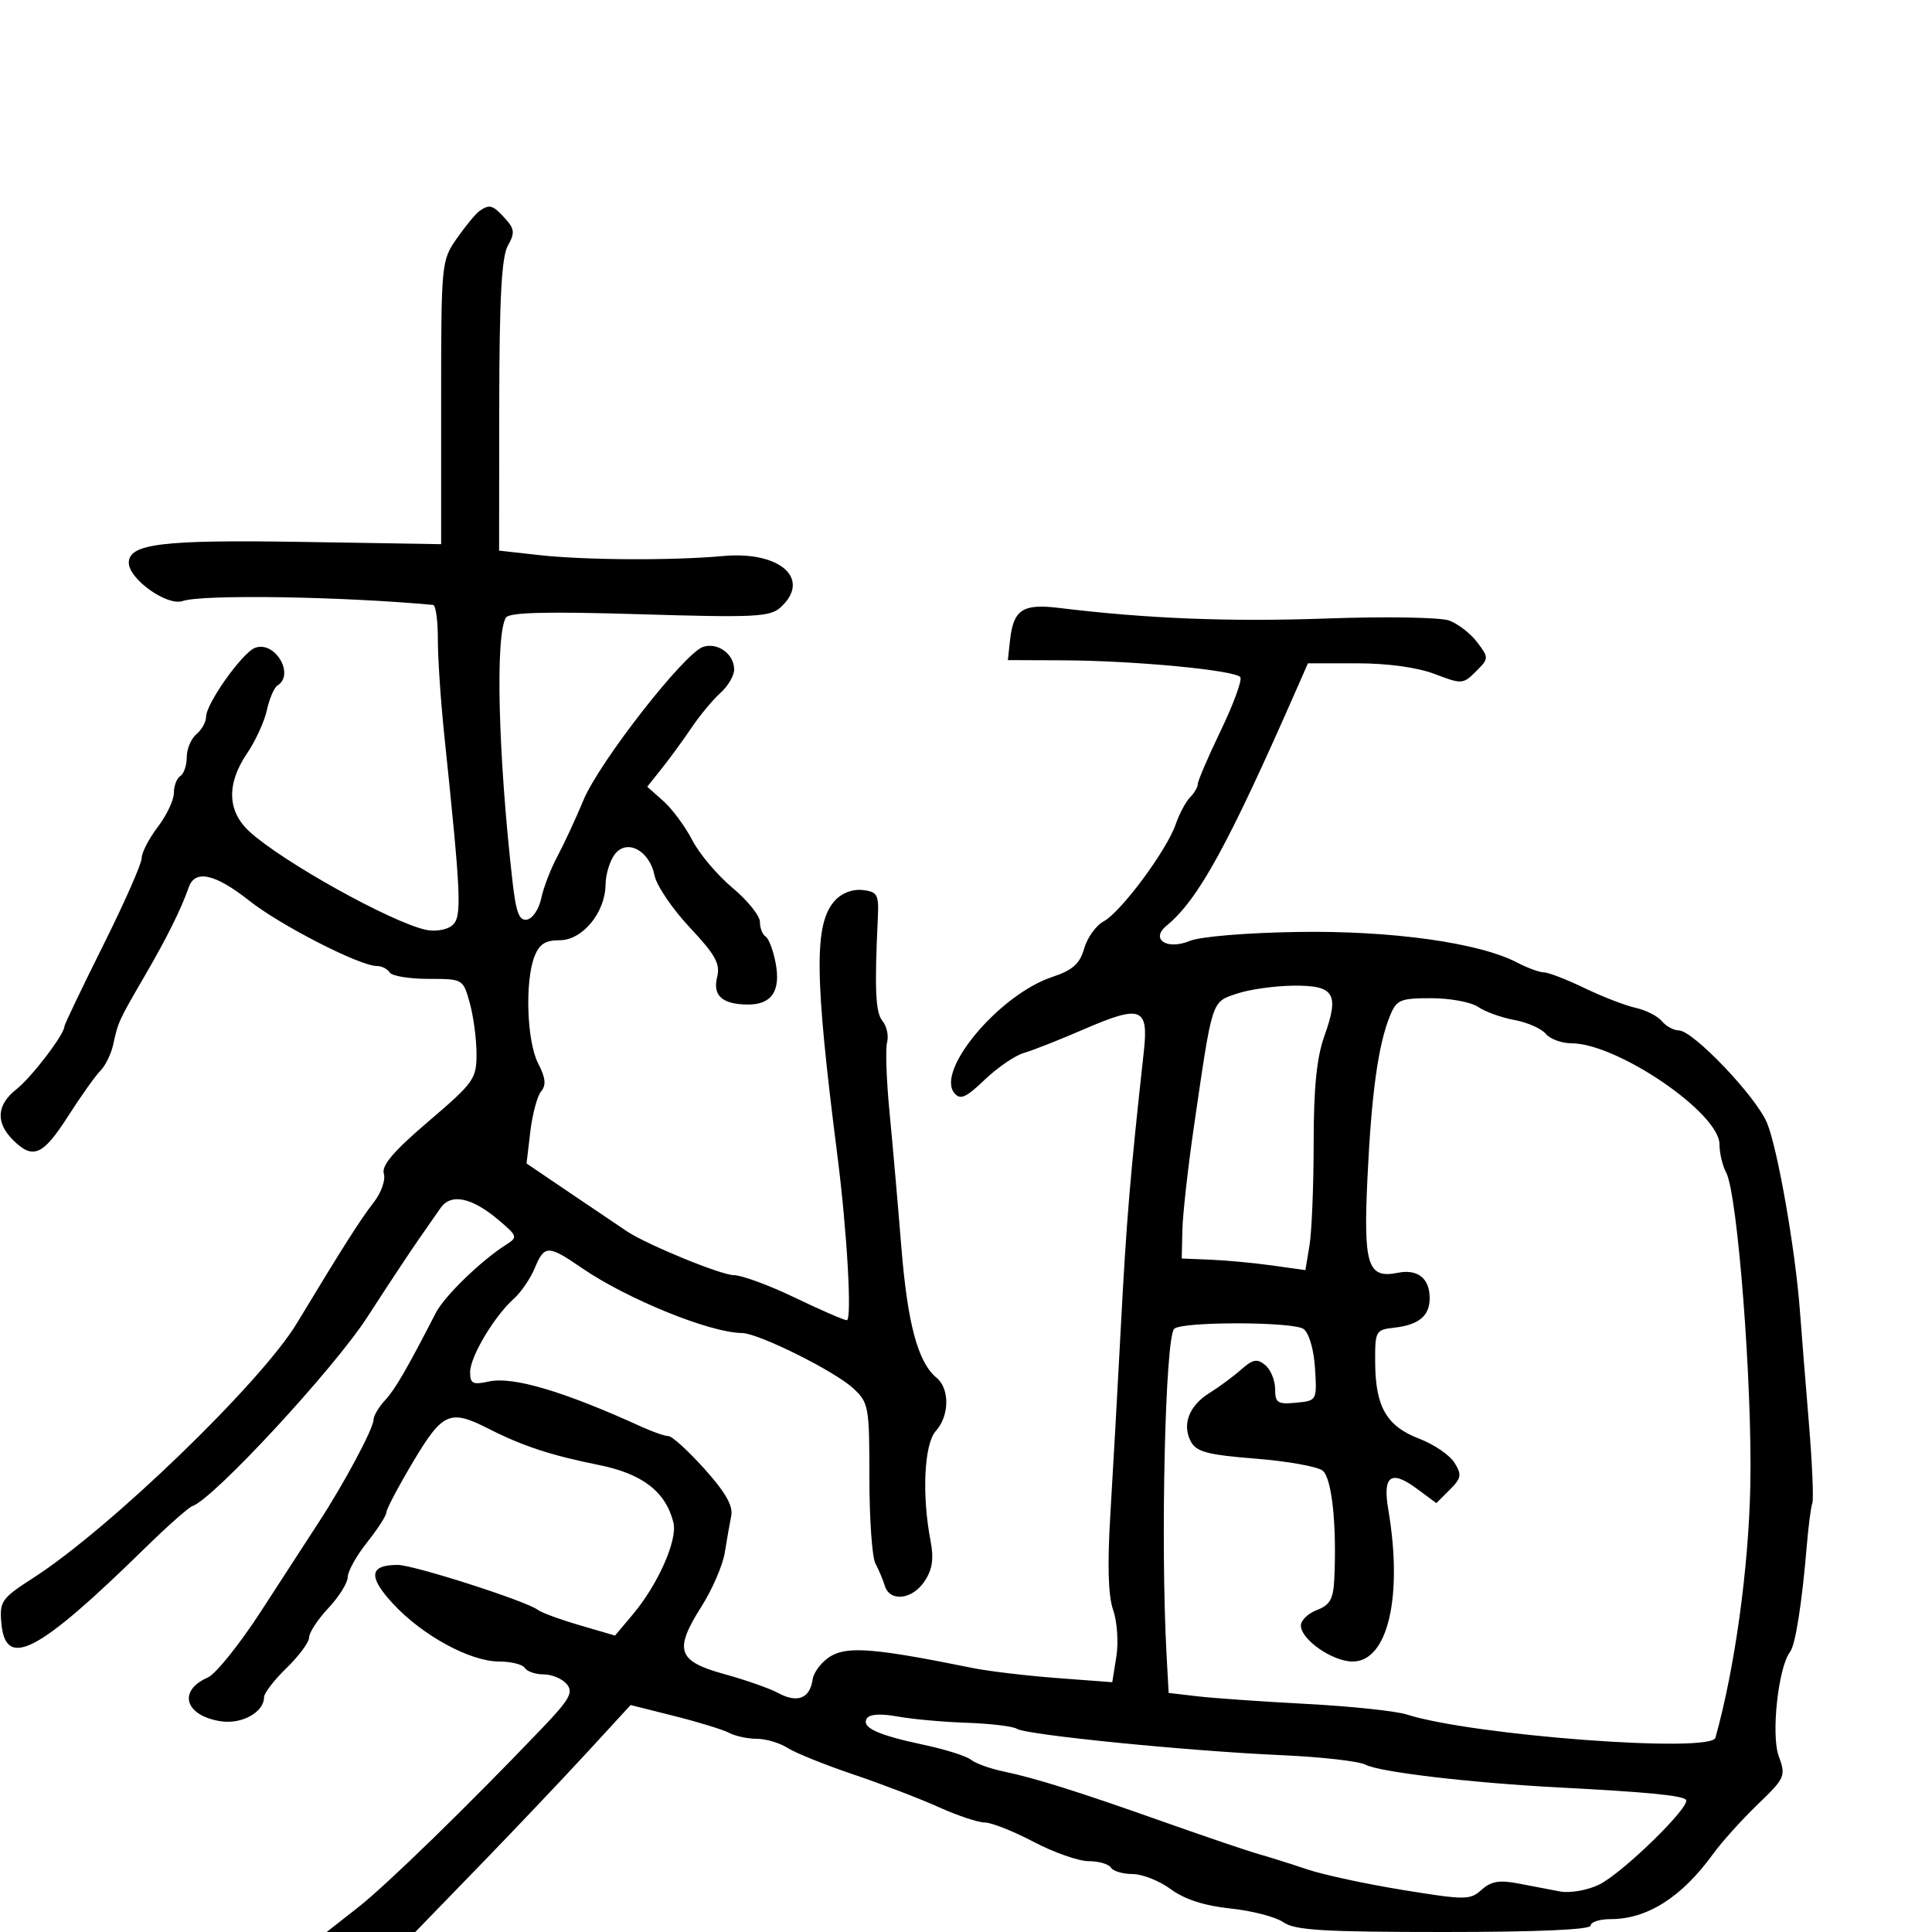 <svg xmlns="http://www.w3.org/2000/svg" width="300" height="300" viewBox="0 0 300 300" version="1.1">
	<path d="M 74.452 32.765 C 73.875 33.169, 72.300 35.075, 70.952 37 C 68.530 40.458, 68.500 40.767, 68.500 62.500 L 68.500 84.500 47 84.149 C 25.209 83.793, 20 84.417, 20 87.386 C 20 89.921, 25.959 94.155, 28.364 93.328 C 31.417 92.278, 52.932 92.612, 67.250 93.931 C 67.662 93.969, 67.996 96.362, 67.990 99.250 C 67.985 102.138, 68.427 108.775, 68.972 114 C 71.645 139.609, 71.760 142.440, 70.181 143.728 C 69.346 144.411, 67.526 144.697, 66.088 144.372 C 60.597 143.131, 43.855 133.802, 38.750 129.138 C 35.281 125.969, 35.147 121.719, 38.366 116.982 C 39.667 115.067, 41.052 112.043, 41.443 110.261 C 41.834 108.480, 42.569 106.766, 43.077 106.452 C 45.843 104.743, 42.672 99.421, 39.592 100.603 C 37.599 101.368, 32 109.263, 32 111.308 C 32 112.104, 31.325 113.315, 30.500 114 C 29.675 114.685, 29 116.288, 29 117.563 C 29 118.839, 28.550 120.160, 28 120.500 C 27.450 120.840, 27 122.022, 27 123.126 C 27 124.230, 25.875 126.608, 24.500 128.411 C 23.125 130.214, 22 132.392, 22 133.251 C 22 134.110, 19.300 140.224, 16 146.838 C 12.700 153.451, 10 159.098, 10 159.387 C 10 160.611, 4.893 167.296, 2.549 169.140 C -0.515 171.550, -0.707 174.293, 2 177 C 5.107 180.107, 6.654 179.445, 10.562 173.336 C 12.554 170.221, 14.817 167.040, 15.591 166.266 C 16.364 165.493, 17.260 163.654, 17.582 162.180 C 18.350 158.661, 18.428 158.491, 22.494 151.500 C 25.920 145.608, 28.099 141.219, 29.321 137.750 C 30.296 134.982, 33.425 135.687, 38.715 139.869 C 43.564 143.702, 55.870 150, 58.511 150 C 59.265 150, 60.160 150.450, 60.500 151 C 60.840 151.550, 63.545 152, 66.512 152 C 71.893 152, 71.908 152.009, 72.947 155.750 C 73.520 157.813, 73.991 161.358, 73.994 163.629 C 74 167.532, 73.592 168.106, 66.534 174.129 C 61.113 178.755, 59.215 180.981, 59.604 182.258 C 59.902 183.235, 59.187 185.233, 57.995 186.758 C 55.983 189.330, 53.338 193.490, 46.080 205.500 C 40.520 214.700, 17.063 237.361, 5.202 244.991 C 0.267 248.165, -0.076 248.644, 0.202 251.950 C 0.822 259.335, 5.810 256.748, 22.535 240.367 C 25.978 236.994, 29.282 234.069, 29.877 233.867 C 33.154 232.754, 51.804 212.603, 57.022 204.539 C 60.238 199.567, 63.820 194.150, 64.981 192.500 C 66.143 190.850, 67.677 188.646, 68.391 187.603 C 70.012 185.232, 73.277 185.916, 77.500 189.511 C 80.366 191.951, 80.414 192.119, 78.579 193.282 C 74.713 195.733, 69.020 201.252, 67.686 203.841 C 63.117 212.712, 61.374 215.710, 59.784 217.439 C 58.803 218.505, 58 219.864, 58 220.458 C 58 221.803, 53.490 230.248, 49.500 236.373 C 47.850 238.906, 43.800 245.146, 40.500 250.239 C 37.200 255.333, 33.496 259.940, 32.269 260.479 C 27.556 262.547, 28.702 266.418, 34.282 267.278 C 37.557 267.783, 41 265.868, 41 263.541 C 41 262.909, 42.575 260.866, 44.500 259 C 46.425 257.134, 48 254.997, 48 254.250 C 48 253.503, 49.348 251.453, 50.995 249.696 C 52.643 247.938, 53.993 245.774, 53.995 244.888 C 53.998 244.001, 55.350 241.576, 57 239.500 C 58.650 237.424, 60 235.323, 60 234.832 C 60 234.341, 61.871 230.803, 64.157 226.969 C 68.739 219.287, 69.864 218.796, 75.864 221.852 C 81.106 224.523, 85.624 226.009, 92.949 227.473 C 99.734 228.828, 103.365 231.620, 104.565 236.404 C 105.246 239.116, 102.188 246.028, 98.224 250.734 L 95.500 253.969 90 252.361 C 86.975 251.476, 84.050 250.402, 83.500 249.973 C 81.772 248.626, 64.231 243, 61.759 243 C 57.346 243, 57.124 244.802, 61.018 249.019 C 65.561 253.941, 73.008 258, 77.494 258 C 79.357 258, 81.160 258.450, 81.500 259 C 81.840 259.550, 83.161 260, 84.437 260 C 85.712 260, 87.320 260.681, 88.011 261.513 C 89.063 262.781, 88.458 263.871, 84.265 268.263 C 72.707 280.366, 59.987 292.748, 55.514 296.250 L 50.724 300 57.603 300 L 64.483 300 74.491 289.680 C 79.996 284.003, 87.520 276.074, 91.212 272.058 L 97.923 264.757 104.712 266.464 C 108.445 267.402, 112.281 268.582, 113.236 269.085 C 114.191 269.588, 116.120 270, 117.522 270 C 118.923 270, 121.067 270.636, 122.285 271.414 C 123.503 272.192, 128.100 274.045, 132.500 275.531 C 136.900 277.018, 142.876 279.306, 145.780 280.617 C 148.683 281.928, 151.900 283, 152.928 283 C 153.956 283, 157.363 284.350, 160.500 286 C 163.637 287.650, 167.481 289, 169.043 289 C 170.604 289, 172.160 289.450, 172.500 290 C 172.840 290.550, 174.354 291, 175.865 291 C 177.375 291, 180.049 292.061, 181.807 293.358 C 183.942 294.933, 187.018 295.926, 191.071 296.350 C 194.408 296.698, 198.108 297.662, 199.292 298.492 C 201.058 299.729, 205.540 300, 224.223 300 C 238.741 300, 247 299.637, 247 299 C 247 298.450, 248.394 298, 250.099 298 C 255.781 298, 261.132 294.602, 265.978 287.918 C 267.341 286.038, 270.462 282.568, 272.913 280.207 C 277.220 276.059, 277.330 275.803, 276.186 272.637 C 274.989 269.326, 276.142 258.842, 277.962 256.500 C 278.792 255.430, 279.816 248.929, 280.558 240 C 280.810 236.975, 281.197 234.005, 281.419 233.400 C 281.641 232.795, 281.397 227.170, 280.878 220.900 C 280.358 214.630, 279.732 206.800, 279.486 203.500 C 278.778 194.009, 276.021 178.294, 274.370 174.343 C 272.660 170.250, 262.882 160, 260.688 160 C 259.894 160, 258.709 159.354, 258.053 158.564 C 257.398 157.775, 255.561 156.843, 253.972 156.494 C 252.383 156.145, 248.816 154.766, 246.046 153.430 C 243.276 152.093, 240.445 150.997, 239.755 150.994 C 239.065 150.990, 237.192 150.305, 235.593 149.472 C 229.664 146.380, 216.149 144.490, 201.549 144.712 C 193.599 144.833, 186.370 145.432, 184.744 146.106 C 181.207 147.571, 178.575 145.858, 181.130 143.754 C 186.076 139.682, 190.633 131.382, 201.447 106.750 L 203.094 103 210.763 103 C 215.497 103, 220.097 103.635, 222.779 104.660 C 226.980 106.264, 227.194 106.251, 229.185 104.260 C 231.204 102.240, 231.208 102.152, 229.379 99.728 C 228.354 98.368, 226.386 96.848, 225.007 96.351 C 223.628 95.854, 215.075 95.714, 206 96.039 C 190.998 96.576, 178.125 96.069, 164.461 94.401 C 158.764 93.706, 157.354 94.649, 156.825 99.512 L 156.500 102.500 165 102.534 C 176.166 102.578, 191.931 104.079, 192.600 105.162 C 192.892 105.634, 191.526 109.355, 189.565 113.432 C 187.604 117.508, 186 121.239, 186 121.722 C 186 122.205, 185.460 123.140, 184.801 123.799 C 184.141 124.459, 183.129 126.359, 182.551 128.021 C 181.134 132.095, 174.051 141.635, 171.381 143.064 C 170.196 143.698, 168.832 145.595, 168.349 147.280 C 167.662 149.673, 166.573 150.642, 163.370 151.710 C 155.200 154.433, 145.276 166.218, 148.194 169.733 C 149.114 170.842, 149.982 170.459, 152.911 167.655 C 154.885 165.764, 157.625 163.893, 159 163.497 C 160.375 163.101, 164.576 161.444, 168.336 159.814 C 177.174 155.985, 178.367 156.427, 177.615 163.256 C 175.511 182.385, 174.917 189.470, 174.074 205.500 C 173.553 215.400, 172.807 228.726, 172.418 235.113 C 171.938 242.963, 172.077 247.783, 172.846 249.988 C 173.473 251.788, 173.698 255.036, 173.347 257.232 L 172.710 261.212 164.105 260.563 C 159.372 260.206, 153.475 259.503, 151 259.001 C 136.134 255.984, 131.792 255.606, 129.124 257.099 C 127.681 257.906, 126.353 259.592, 126.172 260.845 C 125.755 263.748, 123.790 264.499, 120.828 262.886 C 119.548 262.188, 115.800 260.872, 112.500 259.962 C 105.177 257.941, 104.609 256.263, 108.934 249.443 C 110.607 246.805, 112.232 243.039, 112.545 241.073 C 112.859 239.108, 113.311 236.533, 113.551 235.351 C 113.858 233.838, 112.631 231.693, 109.401 228.101 C 106.879 225.296, 104.362 223, 103.808 223 C 103.255 223, 101.384 222.353, 99.651 221.562 C 87.570 216.051, 79.647 213.699, 75.921 214.517 C 73.417 215.067, 73 214.859, 73 213.060 C 73 210.672, 76.738 204.396, 79.779 201.678 C 80.900 200.675, 82.363 198.538, 83.030 196.928 C 84.533 193.299, 85.116 193.296, 90.326 196.880 C 97.341 201.706, 110.265 206.958, 115.205 206.989 C 117.743 207.005, 129.586 212.887, 132.480 215.569 C 134.893 217.806, 135 218.394, 135 229.466 C 135 235.825, 135.417 241.809, 135.927 242.764 C 136.437 243.719, 137.098 245.287, 137.396 246.250 C 138.187 248.808, 141.701 248.387, 143.587 245.507 C 144.784 243.681, 145.027 242.010, 144.495 239.257 C 143.121 232.142, 143.501 224.209, 145.311 222.209 C 147.427 219.871, 147.494 215.655, 145.442 213.952 C 142.522 211.529, 140.922 205.579, 139.950 193.533 C 139.416 186.915, 138.592 177.503, 138.118 172.619 C 137.644 167.734, 137.476 162.894, 137.746 161.863 C 138.016 160.833, 137.696 159.339, 137.036 158.544 C 135.941 157.224, 135.782 153.701, 136.311 142.500 C 136.481 138.897, 136.247 138.470, 133.948 138.203 C 132.393 138.022, 130.708 138.665, 129.636 139.849 C 126.379 143.449, 126.460 151.477, 130.038 179.500 C 131.533 191.210, 132.319 205, 131.491 205 C 131.061 205, 127.435 203.425, 123.433 201.500 C 119.431 199.575, 115.152 198, 113.925 198 C 111.992 198, 100.590 193.330, 97.392 191.228 C 96.782 190.828, 93.016 188.286, 89.022 185.581 L 81.761 180.662 82.346 175.725 C 82.668 173.010, 83.425 170.193, 84.028 169.466 C 84.838 168.491, 84.716 167.351, 83.563 165.121 C 81.813 161.739, 81.485 152.485, 82.975 148.565 C 83.719 146.610, 84.654 146, 86.907 146 C 90.450 146, 93.983 141.709, 94.032 137.346 C 94.049 135.781, 94.687 133.677, 95.450 132.671 C 97.336 130.182, 100.860 132.051, 101.641 135.954 C 101.954 137.519, 104.409 141.142, 107.097 144.005 C 111.098 148.266, 111.871 149.666, 111.357 151.713 C 110.632 154.601, 112.152 155.962, 116.128 155.985 C 119.823 156.006, 121.255 153.877, 120.446 149.565 C 120.076 147.592, 119.374 145.731, 118.887 145.430 C 118.399 145.129, 118 144.104, 118 143.153 C 118 142.202, 116.082 139.820, 113.738 137.861 C 111.393 135.901, 108.581 132.565, 107.488 130.448 C 106.394 128.331, 104.375 125.600, 103 124.381 L 100.500 122.163 102.759 119.331 C 104.002 117.774, 106.081 114.925, 107.380 113 C 108.678 111.075, 110.699 108.643, 111.870 107.595 C 113.042 106.547, 114 104.915, 114 103.967 C 114 101.574, 111.471 99.716, 109.197 100.438 C 106.308 101.354, 93.063 118.312, 90.594 124.254 C 89.395 127.139, 87.570 131.075, 86.540 133 C 85.509 134.925, 84.385 137.847, 84.043 139.494 C 83.701 141.141, 82.715 142.624, 81.853 142.790 C 80.621 143.027, 80.133 141.745, 79.572 136.796 C 77.348 117.184, 76.888 98.608, 78.561 95.901 C 79.065 95.085, 84.865 94.939, 99.310 95.377 C 117.074 95.917, 119.566 95.798, 121.179 94.338 C 126.056 89.924, 121.165 85.528, 112.281 86.340 C 104.347 87.065, 90.723 86.986, 83.500 86.174 L 77.500 85.500 77.523 63 C 77.540 46.373, 77.887 39.891, 78.853 38.167 C 79.973 36.166, 79.912 35.560, 78.425 33.917 C 76.524 31.817, 76.016 31.669, 74.452 32.765 M 192.015 154.306 C 188.089 155.651, 188.297 155.003, 185.383 175 C 184.461 181.325, 183.660 188.506, 183.603 190.959 L 183.500 195.418 188 195.605 C 190.475 195.708, 194.795 196.115, 197.601 196.509 L 202.702 197.226 203.340 193.363 C 203.691 191.238, 203.981 184.100, 203.984 177.500 C 203.988 168.863, 204.455 164.203, 205.649 160.872 C 208.012 154.279, 207.208 152.988, 200.781 153.056 C 197.877 153.087, 193.932 153.650, 192.015 154.306 M 215.830 157.750 C 214.015 162.207, 212.970 169.703, 212.345 182.752 C 211.688 196.484, 212.350 198.580, 217.048 197.640 C 220.145 197.021, 222 198.496, 222 201.578 C 222 204.329, 220.318 205.731, 216.500 206.162 C 213.591 206.490, 213.501 206.657, 213.538 211.670 C 213.589 218.476, 215.337 221.475, 220.373 223.398 C 222.645 224.266, 225.106 225.941, 225.843 227.120 C 227.015 228.997, 226.925 229.520, 225.110 231.334 L 223.039 233.405 219.998 231.157 C 215.990 228.193, 214.677 229.140, 215.565 234.353 C 217.872 247.900, 215.514 258, 210.046 258 C 206.900 258, 202 254.591, 202 252.403 C 202 251.604, 203.125 250.523, 204.500 250 C 206.501 249.239, 207.036 248.295, 207.182 245.275 C 207.594 236.771, 206.812 229.479, 205.368 228.352 C 204.559 227.721, 199.860 226.885, 194.926 226.494 C 187.526 225.908, 185.774 225.446, 184.922 223.854 C 183.505 221.207, 184.633 218.268, 187.826 216.289 C 189.297 215.377, 191.499 213.748, 192.721 212.669 C 194.551 211.051, 195.210 210.929, 196.471 211.976 C 197.312 212.674, 198 214.343, 198 215.686 C 198 217.837, 198.385 218.090, 201.250 217.813 C 204.488 217.501, 204.499 217.482, 204.198 212.500 C 204.023 209.591, 203.282 207.029, 202.428 206.375 C 200.910 205.212, 183.486 205.181, 182.327 206.339 C 180.936 207.731, 180.190 239.549, 181.142 256.938 L 181.467 262.877 185.983 263.405 C 188.468 263.695, 196.093 264.227, 202.930 264.588 C 209.766 264.948, 216.741 265.684, 218.430 266.224 C 228.614 269.481, 265.690 272.272, 266.371 269.834 C 269.384 259.058, 271.516 243.650, 271.789 230.684 C 272.117 215.157, 269.818 185.397, 268.034 182.063 C 267.465 181.001, 267 179.032, 267 177.687 C 267 172.827, 251.123 162, 243.995 162 C 242.483 162, 240.695 161.337, 240.022 160.526 C 239.349 159.716, 237.157 158.752, 235.150 158.385 C 233.142 158.017, 230.612 157.105, 229.527 156.358 C 228.443 155.611, 225.169 155, 222.253 155 C 217.407 155, 216.854 155.237, 215.830 157.750 M 134.598 266.842 C 133.729 268.248, 136.241 269.407, 143.500 270.949 C 146.800 271.649, 150.071 272.684, 150.768 273.249 C 151.466 273.813, 153.716 274.628, 155.768 275.058 C 160.841 276.122, 167.380 278.182, 181 283.004 C 187.325 285.243, 193.850 287.455, 195.500 287.919 C 197.150 288.383, 200.525 289.446, 203 290.280 C 205.475 291.115, 212.152 292.553, 217.837 293.475 C 227.568 295.054, 228.285 295.052, 230.064 293.442 C 231.516 292.128, 232.831 291.900, 235.727 292.460 C 237.802 292.860, 240.738 293.422, 242.251 293.708 C 243.764 293.993, 246.464 293.527, 248.251 292.671 C 251.898 290.925, 262.708 280.375, 261.791 279.457 C 261.120 278.787, 255.775 278.272, 242 277.551 C 228.378 276.839, 214.175 275.164, 212.034 274.018 C 211.022 273.477, 205.088 272.808, 198.847 272.533 C 184.507 271.901, 159.465 269.406, 157.929 268.456 C 157.287 268.059, 153.778 267.635, 150.131 267.513 C 146.484 267.391, 141.644 266.952, 139.376 266.538 C 136.755 266.059, 135.013 266.170, 134.598 266.842" stroke="none" fill="black" fill-rule="evenodd"/>
</svg>